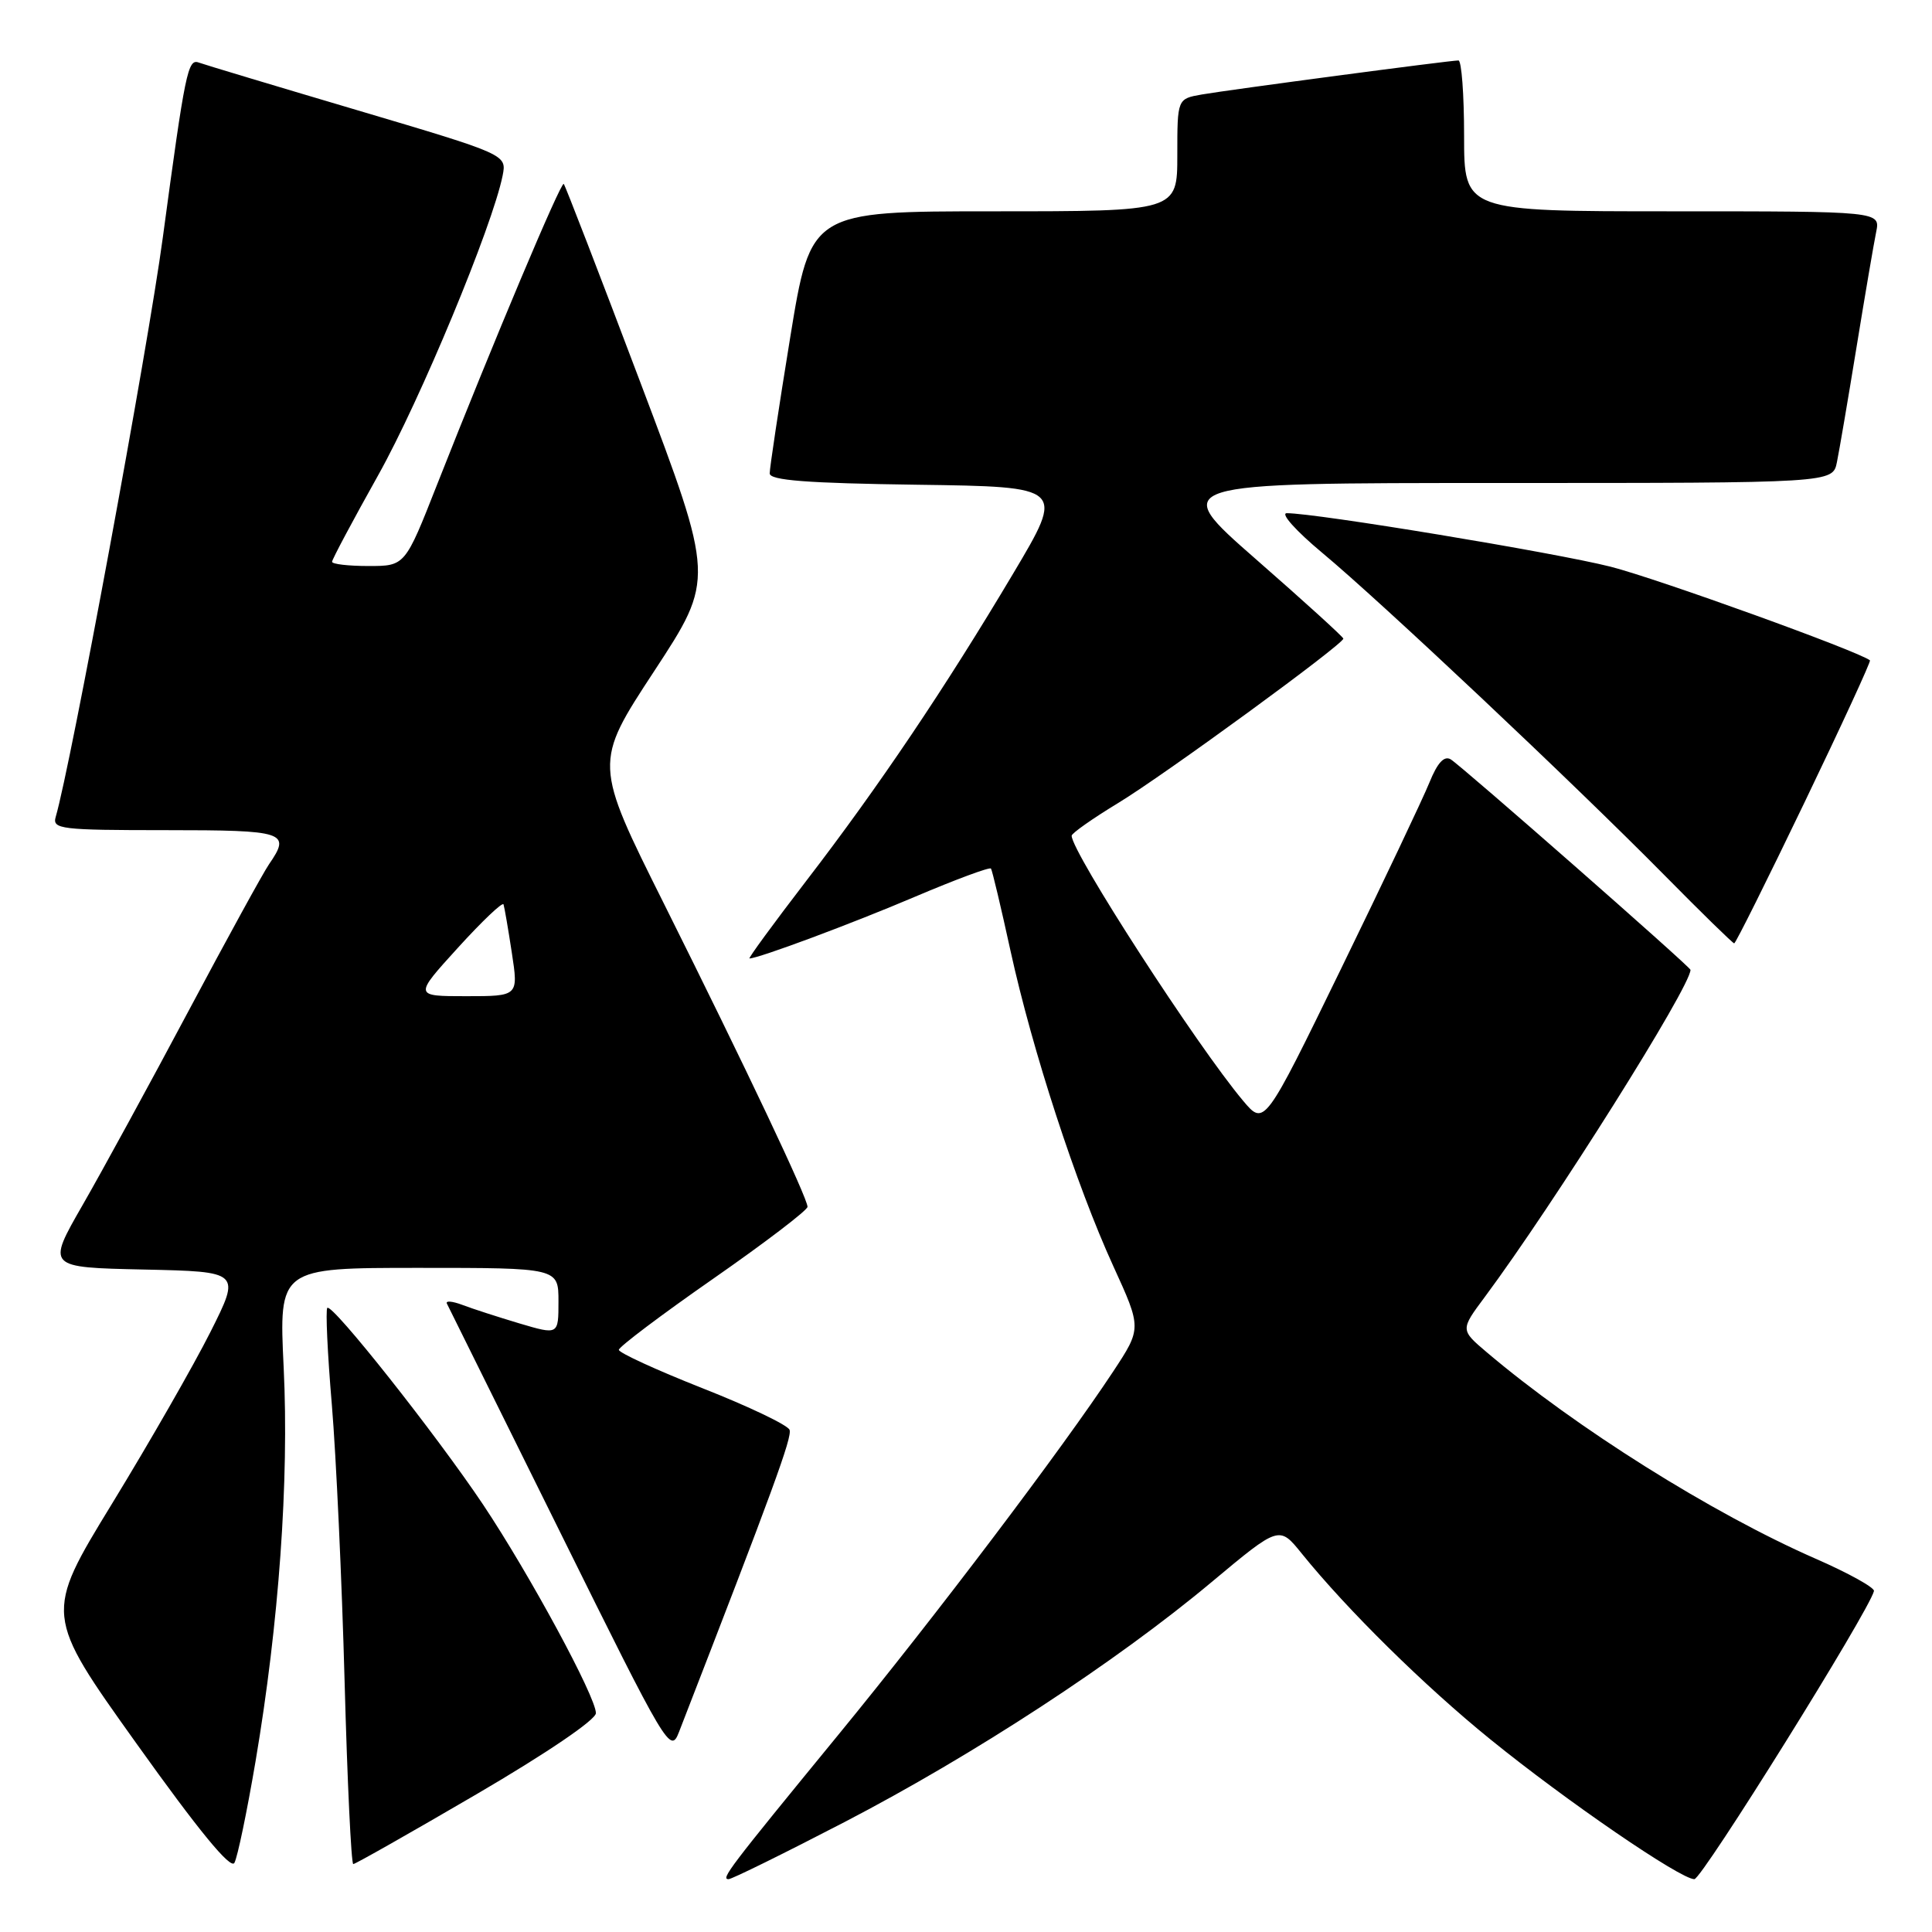 <?xml version="1.0" encoding="UTF-8" standalone="no"?>
<!DOCTYPE svg PUBLIC "-//W3C//DTD SVG 1.1//EN" "http://www.w3.org/Graphics/SVG/1.1/DTD/svg11.dtd" >
<svg xmlns="http://www.w3.org/2000/svg" xmlns:xlink="http://www.w3.org/1999/xlink" version="1.1" viewBox="0 0 256 256">
 <g >
 <path fill="currentColor"
d=" M 111.91 241.43 C 129.02 232.54 147.87 220.23 160.50 209.67 C 169.50 202.15 169.50 202.15 172.47 205.83 C 178.52 213.32 188.76 223.41 197.50 230.49 C 207.57 238.66 222.67 249.00 224.51 249.00 C 225.52 249.00 247.71 213.39 248.31 210.82 C 248.41 210.37 244.92 208.43 240.54 206.52 C 226.83 200.51 208.78 189.17 197.00 179.18 C 193.50 176.21 193.50 176.21 196.74 171.86 C 205.93 159.48 224.00 130.75 224.00 128.51 C 224.00 128.12 193.64 101.47 192.23 100.62 C 191.36 100.10 190.47 101.06 189.41 103.68 C 188.56 105.78 183.29 116.89 177.70 128.36 C 167.54 149.21 167.54 149.21 164.72 145.86 C 158.62 138.61 142.00 112.92 142.00 110.74 C 142.00 110.41 144.79 108.45 148.20 106.38 C 154.31 102.67 178.00 85.37 178.00 84.62 C 178.00 84.41 172.80 79.68 166.44 74.12 C 154.88 64.00 154.88 64.00 198.86 64.00 C 242.84 64.00 242.84 64.00 243.40 61.25 C 243.71 59.74 244.88 52.88 246.00 46.00 C 247.12 39.12 248.29 32.26 248.60 30.75 C 249.16 28.00 249.16 28.00 221.58 28.00 C 194.00 28.00 194.00 28.00 194.00 18.00 C 194.00 12.50 193.66 8.00 193.25 8.01 C 192.04 8.02 162.81 11.90 159.25 12.52 C 156.00 13.09 156.00 13.09 156.00 20.55 C 156.00 28.00 156.00 28.00 131.71 28.00 C 107.43 28.00 107.43 28.00 104.70 44.75 C 103.20 53.96 101.98 62.05 101.99 62.73 C 102.00 63.65 106.91 64.03 121.54 64.23 C 141.09 64.50 141.09 64.50 134.25 76.00 C 125.22 91.18 116.45 104.21 106.81 116.75 C 102.48 122.39 99.11 127.00 99.31 127.00 C 100.49 127.00 112.87 122.39 121.25 118.82 C 126.62 116.54 131.14 114.86 131.31 115.09 C 131.47 115.31 132.64 120.22 133.90 126.00 C 136.79 139.19 142.60 157.01 147.51 167.75 C 151.28 176.00 151.28 176.00 147.49 181.75 C 140.76 191.95 124.01 214.10 111.09 229.86 C 96.51 247.65 95.49 249.00 96.54 249.00 C 96.97 249.00 103.89 245.59 111.91 241.43 Z  M 33.86 233.39 C 36.96 215.09 38.31 196.18 37.59 181.25 C 36.95 168.00 36.95 168.00 55.47 168.00 C 74.00 168.00 74.00 168.00 74.00 172.45 C 74.00 176.89 74.00 176.89 68.83 175.36 C 65.99 174.51 62.58 173.41 61.25 172.90 C 59.92 172.40 59.00 172.33 59.22 172.74 C 59.43 173.16 66.18 186.78 74.21 203.00 C 88.41 231.70 88.84 232.42 89.97 229.50 C 102.46 197.32 104.99 190.41 104.62 189.46 C 104.38 188.83 99.19 186.35 93.09 183.95 C 86.99 181.54 82.00 179.25 82.00 178.86 C 82.00 178.47 87.62 174.23 94.50 169.44 C 101.38 164.65 107.00 160.36 107.00 159.91 C 107.00 158.74 98.89 141.61 88.01 119.81 C 78.68 101.13 78.68 101.13 86.69 88.92 C 94.69 76.71 94.69 76.71 84.87 50.72 C 79.47 36.42 74.89 24.56 74.70 24.37 C 74.34 24.00 65.44 45.12 57.90 64.25 C 53.67 75.00 53.67 75.00 48.83 75.00 C 46.18 75.00 44.00 74.75 44.00 74.44 C 44.00 74.13 46.75 68.97 50.11 62.97 C 55.70 52.98 65.25 29.98 66.60 23.27 C 67.15 20.48 67.15 20.48 47.33 14.60 C 36.42 11.37 26.98 8.53 26.34 8.29 C 24.89 7.75 24.54 9.46 21.57 31.50 C 19.60 46.17 9.36 101.52 7.38 108.25 C 6.91 109.86 8.05 110.00 21.93 110.00 C 37.85 110.00 38.59 110.25 35.64 114.53 C 34.89 115.61 30.08 124.38 24.96 134.00 C 19.84 143.62 13.52 155.20 10.92 159.72 C 6.20 167.94 6.20 167.94 19.05 168.22 C 31.90 168.50 31.90 168.50 27.88 176.50 C 25.67 180.90 19.81 191.12 14.86 199.22 C 5.87 213.93 5.87 213.93 18.10 231.05 C 26.33 242.58 30.57 247.74 31.06 246.84 C 31.47 246.10 32.73 240.05 33.86 233.39 Z  M 63.13 237.75 C 72.42 232.32 78.96 227.88 78.96 227.00 C 78.96 224.84 70.17 208.60 64.02 199.38 C 57.81 190.10 44.01 172.66 43.37 173.30 C 43.13 173.54 43.39 179.31 43.97 186.12 C 44.54 192.93 45.30 209.41 45.66 222.75 C 46.02 236.09 46.54 247.00 46.81 247.00 C 47.08 247.00 54.42 242.84 63.13 237.75 Z  M 239.09 106.36 C 244.02 96.11 247.93 87.62 247.78 87.50 C 246.21 86.27 219.61 76.67 213.41 75.09 C 206.07 73.23 174.43 68.00 170.51 68.00 C 169.62 68.00 171.72 70.35 175.19 73.24 C 182.97 79.71 208.42 103.69 220.48 115.90 C 225.42 120.91 229.61 125.00 229.79 125.00 C 229.98 125.00 234.16 116.61 239.09 106.36 Z  M 60.67 125.59 C 63.88 122.06 66.60 119.47 66.72 119.84 C 66.84 120.20 67.34 123.09 67.82 126.25 C 68.70 132.00 68.70 132.00 61.77 132.00 C 54.84 132.00 54.84 132.00 60.67 125.59 Z "/>
</g>
</svg>
